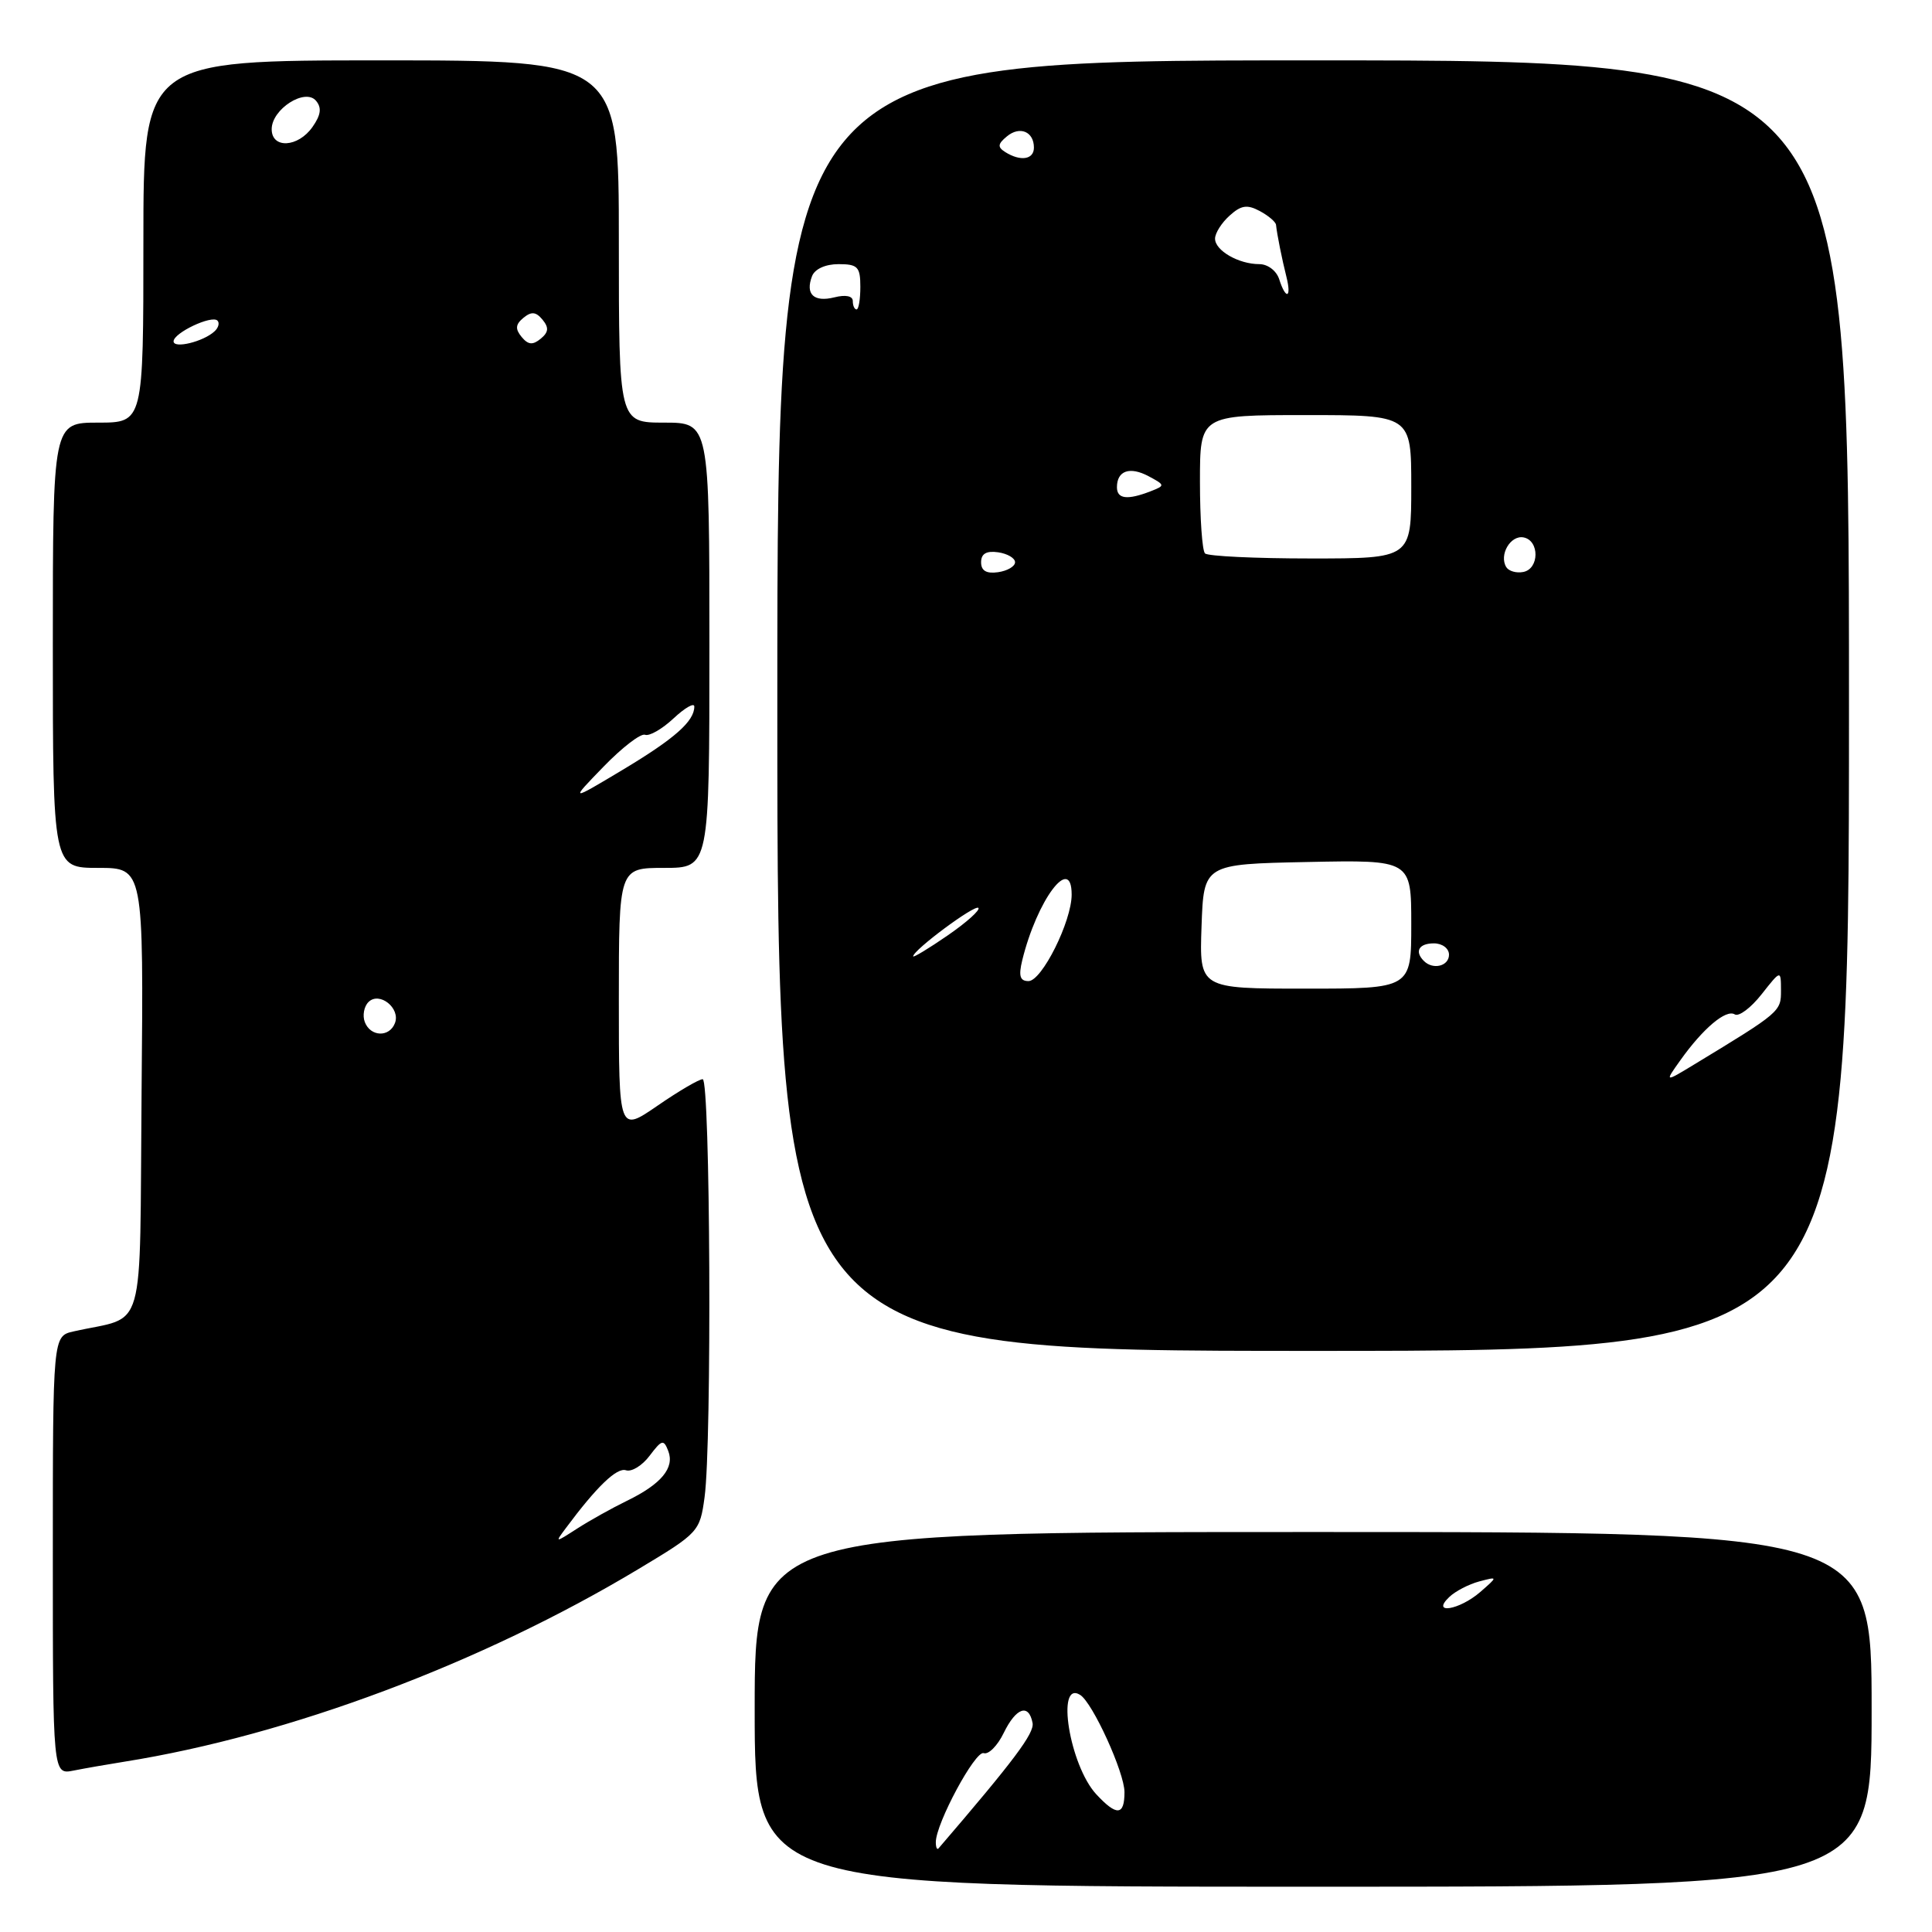 <?xml version="1.0" encoding="UTF-8" standalone="no"?>
<!DOCTYPE svg PUBLIC "-//W3C//DTD SVG 1.1//EN" "http://www.w3.org/Graphics/SVG/1.1/DTD/svg11.dtd" >
<svg xmlns="http://www.w3.org/2000/svg" xmlns:xlink="http://www.w3.org/1999/xlink" version="1.1" viewBox="0 0 256 256">
 <g >
 <path fill="currentColor"
d=" M 248.00 226.50 C 248.00 203.00 248.00 203.00 174.00 203.00 C 100.00 203.00 100.00 203.00 100.00 226.50 C 100.00 250.00 100.00 250.00 174.00 250.00 C 248.00 250.00 248.00 250.00 248.00 226.50 Z  M 16.50 233.43 C 38.28 229.96 63.83 220.39 84.61 207.90 C 92.58 203.12 92.74 202.95 93.36 198.38 C 94.34 191.24 94.12 143.00 93.11 143.00 C 92.62 143.00 89.92 144.58 87.11 146.52 C 82.00 150.03 82.00 150.03 82.00 132.52 C 82.00 115.00 82.00 115.00 88.00 115.00 C 94.00 115.00 94.00 115.00 94.00 85.50 C 94.00 56.00 94.00 56.00 88.00 56.00 C 82.00 56.00 82.00 56.00 82.00 32.00 C 82.00 8.00 82.00 8.00 50.50 8.00 C 19.00 8.00 19.00 8.00 19.00 32.00 C 19.00 56.00 19.00 56.00 13.00 56.00 C 7.00 56.00 7.00 56.00 7.00 85.50 C 7.00 115.00 7.00 115.00 13.01 115.00 C 19.03 115.00 19.03 115.00 18.76 144.69 C 18.47 177.81 19.49 174.21 9.75 176.42 C 7.00 177.04 7.00 177.04 7.00 206.10 C 7.00 235.16 7.00 235.16 9.75 234.61 C 11.26 234.31 14.30 233.78 16.50 233.43 Z  M 245.00 93.50 C 245.00 8.00 245.00 8.00 174.00 8.00 C 103.00 8.00 103.00 8.00 103.00 93.50 C 103.00 179.00 103.00 179.00 174.00 179.00 C 245.00 179.00 245.00 179.00 245.00 93.50 Z  M 124.00 244.10 C 124.00 241.63 129.23 231.91 130.35 232.30 C 130.98 232.52 132.18 231.32 133.00 229.62 C 134.63 226.27 136.32 225.68 136.82 228.30 C 137.08 229.65 134.39 233.24 124.36 244.92 C 124.16 245.15 124.00 244.78 124.00 244.10 Z  M 145.26 237.75 C 141.73 233.93 139.88 222.57 143.12 224.58 C 144.77 225.59 149.00 234.87 149.00 237.47 C 149.00 240.59 147.97 240.67 145.26 237.75 Z  M 192.04 211.61 C 192.84 210.84 194.62 209.92 196.00 209.55 C 198.50 208.89 198.50 208.89 196.14 210.95 C 193.36 213.36 189.55 213.97 192.04 211.61 Z  M 74.98 202.48 C 79.06 196.99 81.74 194.41 82.95 194.82 C 83.69 195.06 85.10 194.20 86.08 192.89 C 87.70 190.75 87.94 190.69 88.55 192.27 C 89.41 194.50 87.62 196.65 83.08 198.86 C 81.11 199.82 78.15 201.47 76.50 202.53 C 73.52 204.45 73.51 204.45 74.98 202.48 Z  M 48.34 135.43 C 48.01 134.57 48.23 133.37 48.82 132.78 C 50.27 131.33 53.10 133.59 52.33 135.57 C 51.60 137.48 49.09 137.39 48.34 135.43 Z  M 79.97 101.59 C 82.43 99.05 84.90 97.15 85.47 97.36 C 86.04 97.58 87.74 96.60 89.25 95.19 C 90.76 93.78 92.00 93.07 92.00 93.62 C 92.00 95.58 89.39 97.88 82.50 102.01 C 75.50 106.20 75.50 106.20 79.97 101.59 Z  M 23.00 45.23 C 23.00 44.11 28.05 41.72 28.81 42.48 C 29.12 42.78 28.95 43.43 28.43 43.90 C 26.97 45.27 23.00 46.24 23.00 45.23 Z  M 69.12 44.65 C 68.25 43.59 68.30 42.99 69.35 42.12 C 70.41 41.25 71.01 41.30 71.88 42.35 C 72.75 43.41 72.70 44.01 71.65 44.88 C 70.59 45.75 69.99 45.70 69.12 44.65 Z  M 36.00 17.12 C 36.00 14.46 40.44 11.62 41.88 13.36 C 42.65 14.28 42.52 15.24 41.41 16.82 C 39.50 19.55 36.00 19.74 36.00 17.12 Z  M 222.67 140.47 C 225.66 136.27 228.71 133.70 229.86 134.41 C 230.40 134.75 232.00 133.55 233.41 131.76 C 235.98 128.50 235.98 128.50 235.99 131.24 C 236.00 134.04 235.89 134.13 224.52 141.03 C 220.55 143.44 220.55 143.44 222.67 140.47 Z  M 159.21 122.75 C 159.50 114.50 159.50 114.50 173.25 114.22 C 187.00 113.94 187.00 113.94 187.00 122.47 C 187.00 131.00 187.00 131.00 172.96 131.00 C 158.92 131.00 158.92 131.00 159.21 122.75 Z  M 135.45 127.25 C 137.41 119.23 142.00 113.12 142.00 118.54 C 142.00 122.09 138.05 130.00 136.28 130.00 C 135.15 130.00 134.95 129.32 135.45 127.25 Z  M 188.67 127.33 C 187.40 126.07 188.01 125.00 190.00 125.00 C 191.11 125.00 192.00 125.67 192.00 126.50 C 192.00 128.02 189.88 128.55 188.67 127.33 Z  M 121.00 126.72 C 121.00 125.89 129.16 119.83 129.64 120.30 C 129.91 120.58 128.08 122.22 125.57 123.95 C 123.06 125.68 121.00 126.92 121.00 126.72 Z  M 130.00 74.50 C 130.00 73.37 130.70 72.96 132.25 73.18 C 133.49 73.36 134.50 73.95 134.50 74.50 C 134.50 75.05 133.49 75.64 132.25 75.82 C 130.70 76.04 130.00 75.63 130.00 74.50 Z  M 199.59 75.15 C 198.60 73.54 200.14 70.88 201.88 71.21 C 204.01 71.62 203.98 75.38 201.84 75.79 C 200.93 75.97 199.92 75.68 199.59 75.15 Z  M 159.67 73.33 C 159.30 72.97 159.00 68.69 159.00 63.83 C 159.00 55.00 159.00 55.00 173.00 55.00 C 187.00 55.00 187.00 55.00 187.00 64.50 C 187.00 74.00 187.00 74.00 173.67 74.00 C 166.33 74.00 160.03 73.70 159.67 73.33 Z  M 148.00 64.56 C 148.00 62.36 149.71 61.77 152.21 63.11 C 154.39 64.28 154.40 64.34 152.48 65.09 C 149.39 66.29 148.00 66.13 148.00 64.56 Z  M 113.00 39.89 C 113.00 39.22 112.05 39.02 110.56 39.40 C 107.84 40.08 106.68 38.99 107.60 36.59 C 107.97 35.64 109.38 35.00 111.11 35.00 C 113.65 35.00 114.00 35.36 114.00 38.00 C 114.00 39.65 113.78 41.00 113.50 41.00 C 113.22 41.00 113.00 40.50 113.00 39.89 Z  M 169.50 37.00 C 169.14 35.88 167.99 35.00 166.87 35.00 C 164.12 35.00 161.00 33.20 161.00 31.62 C 161.00 30.90 161.86 29.53 162.92 28.58 C 164.45 27.19 165.25 27.07 166.92 27.96 C 168.06 28.57 169.03 29.39 169.08 29.79 C 169.21 31.07 169.87 34.34 170.46 36.69 C 171.17 39.52 170.38 39.77 169.50 37.00 Z  M 133.20 20.15 C 132.16 19.49 132.20 19.08 133.41 18.08 C 135.12 16.65 137.00 17.43 137.00 19.56 C 137.00 21.15 135.22 21.42 133.20 20.15 Z "/>
</g>
</svg>